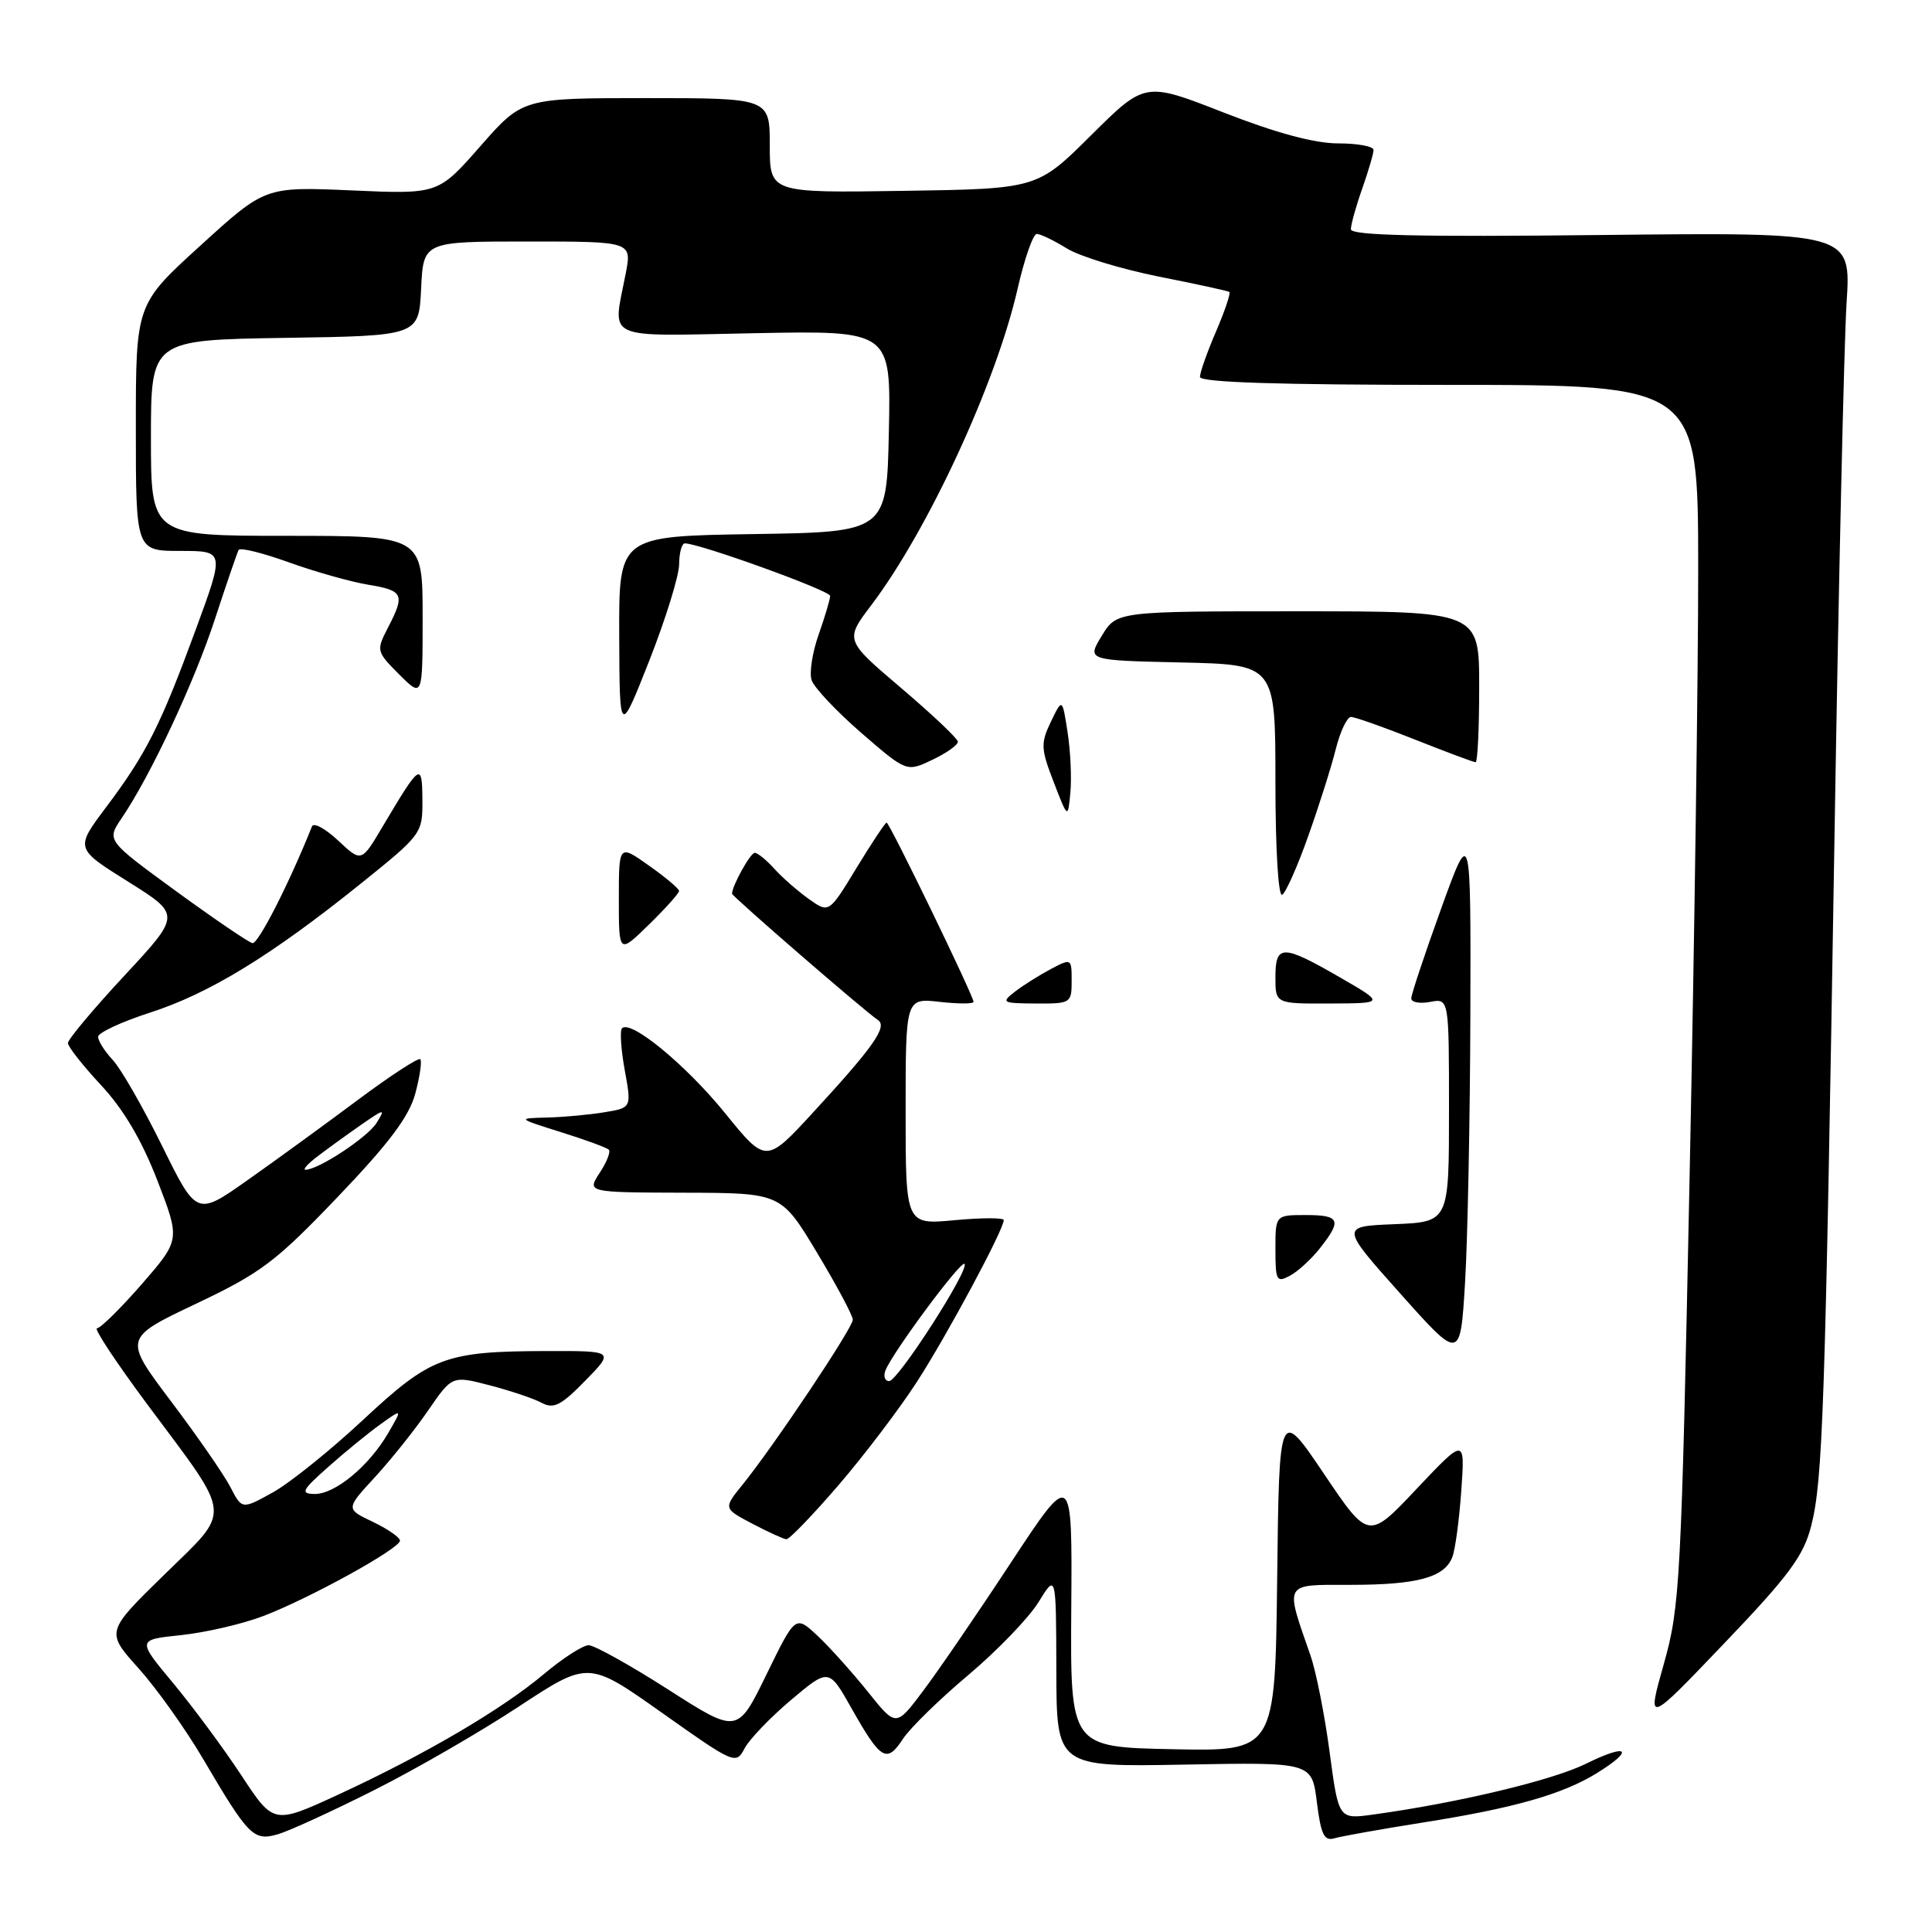 <?xml version="1.0" encoding="UTF-8" standalone="no"?>
<!DOCTYPE svg PUBLIC "-//W3C//DTD SVG 1.1//EN" "http://www.w3.org/Graphics/SVG/1.1/DTD/svg11.dtd" >
<svg xmlns="http://www.w3.org/2000/svg" xmlns:xlink="http://www.w3.org/1999/xlink" version="1.1" viewBox="0 0 256 256">
 <g >
 <path fill="currentColor"
d=" M 49.50 237.24 C 55.00 234.48 63.66 229.48 68.74 226.13 C 77.97 220.06 77.97 220.06 87.74 226.97 C 97.31 233.75 97.52 233.84 98.66 231.67 C 99.30 230.46 102.07 227.57 104.82 225.25 C 109.83 221.03 109.83 221.03 112.87 226.43 C 116.71 233.22 117.50 233.69 119.64 230.42 C 120.59 228.97 124.50 225.15 128.33 221.93 C 132.15 218.71 136.33 214.37 137.61 212.29 C 139.94 208.50 139.94 208.50 139.97 221.32 C 140.00 234.13 140.00 234.13 156.92 233.82 C 173.83 233.50 173.83 233.50 174.49 238.79 C 175.03 243.11 175.46 243.99 176.83 243.58 C 177.75 243.31 183.00 242.37 188.50 241.50 C 200.57 239.60 207.04 237.76 211.59 234.95 C 216.68 231.80 215.71 230.95 210.16 233.70 C 205.72 235.90 193.10 238.91 181.93 240.44 C 177.37 241.07 177.37 241.07 176.18 232.15 C 175.53 227.25 174.39 221.50 173.65 219.37 C 170.24 209.56 169.99 210.00 178.92 210.00 C 187.81 210.00 191.39 209.03 192.44 206.33 C 192.83 205.32 193.36 201.35 193.63 197.50 C 194.12 190.50 194.12 190.50 187.72 197.27 C 181.33 204.05 181.33 204.05 175.42 195.27 C 169.50 186.50 169.50 186.50 169.23 209.28 C 168.96 232.06 168.96 232.06 155.39 231.78 C 141.82 231.50 141.82 231.50 141.95 213.10 C 142.08 194.71 142.08 194.71 133.92 207.10 C 129.44 213.92 124.18 221.60 122.24 224.16 C 118.72 228.83 118.72 228.83 114.99 224.16 C 112.93 221.60 109.94 218.26 108.33 216.75 C 105.40 214.01 105.40 214.01 101.56 221.88 C 97.72 229.75 97.72 229.75 88.54 223.87 C 83.49 220.64 78.75 218.00 78.00 218.00 C 77.24 218.00 74.57 219.72 72.06 221.83 C 66.44 226.55 56.24 232.52 44.88 237.77 C 36.26 241.75 36.26 241.75 32.00 235.27 C 29.66 231.71 25.58 226.20 22.95 223.03 C 18.15 217.27 18.15 217.27 24.01 216.66 C 27.22 216.32 32.12 215.19 34.87 214.14 C 41.00 211.81 53.00 205.19 53.00 204.14 C 53.00 203.72 51.38 202.60 49.40 201.65 C 45.80 199.94 45.80 199.94 49.69 195.72 C 51.82 193.40 55.00 189.42 56.74 186.88 C 59.91 182.27 59.91 182.27 64.88 183.56 C 67.61 184.27 70.71 185.31 71.77 185.88 C 73.36 186.73 74.34 186.24 77.55 182.95 C 81.41 179.00 81.41 179.00 72.45 179.02 C 58.97 179.06 57.11 179.75 48.11 188.14 C 43.77 192.19 38.38 196.52 36.14 197.76 C 32.06 200.02 32.06 200.02 30.52 197.03 C 29.67 195.39 26.13 190.28 22.66 185.68 C 16.36 177.32 16.36 177.32 25.96 172.76 C 34.58 168.67 36.51 167.22 44.74 158.61 C 51.56 151.48 54.21 147.95 55.03 144.90 C 55.63 142.65 55.93 140.60 55.69 140.35 C 55.44 140.11 51.70 142.55 47.37 145.78 C 43.04 149.01 36.48 153.79 32.78 156.39 C 26.06 161.13 26.06 161.13 21.47 151.82 C 18.94 146.69 16.00 141.57 14.93 140.44 C 13.87 139.30 13.00 137.93 13.00 137.38 C 13.00 136.84 16.09 135.40 19.87 134.18 C 27.72 131.65 35.92 126.64 47.75 117.13 C 55.90 110.58 56.00 110.44 55.97 106.00 C 55.93 100.94 55.71 101.09 50.69 109.54 C 47.89 114.27 47.89 114.27 44.81 111.38 C 43.12 109.80 41.56 108.95 41.34 109.50 C 38.30 117.10 34.20 125.13 33.45 124.97 C 32.93 124.86 28.36 121.75 23.31 118.07 C 14.12 111.36 14.12 111.36 16.11 108.43 C 19.95 102.78 25.74 90.42 28.49 82.00 C 30.02 77.33 31.43 73.22 31.62 72.87 C 31.81 72.52 34.79 73.26 38.24 74.50 C 41.68 75.74 46.41 77.08 48.75 77.47 C 53.47 78.25 53.70 78.74 51.40 83.18 C 49.84 86.21 49.87 86.33 52.90 89.37 C 56.00 92.46 56.00 92.46 56.00 81.73 C 56.00 71.00 56.00 71.00 38.00 71.00 C 20.00 71.00 20.00 71.00 20.00 58.02 C 20.00 45.05 20.00 45.05 37.75 44.77 C 55.50 44.50 55.50 44.50 55.80 38.25 C 56.10 32.00 56.10 32.00 69.91 32.00 C 83.73 32.00 83.73 32.00 82.91 36.25 C 81.17 45.24 79.67 44.54 100.03 44.15 C 118.06 43.80 118.06 43.80 117.78 57.15 C 117.50 70.50 117.50 70.50 99.75 70.77 C 82.00 71.05 82.00 71.05 82.05 84.27 C 82.10 97.50 82.10 97.50 86.05 87.50 C 88.21 82.00 89.99 76.26 89.99 74.75 C 90.00 73.24 90.34 72.00 90.75 72.00 C 92.68 72.00 110.00 78.26 110.00 78.96 C 110.00 79.39 109.32 81.68 108.49 84.04 C 107.65 86.40 107.22 89.13 107.54 90.11 C 107.85 91.09 110.81 94.23 114.11 97.10 C 120.13 102.31 120.13 102.31 123.56 100.67 C 125.45 99.77 126.97 98.69 126.92 98.27 C 126.88 97.84 123.50 94.65 119.40 91.16 C 111.94 84.82 111.94 84.82 115.47 80.16 C 122.99 70.21 132.00 50.72 134.84 38.25 C 135.75 34.26 136.89 31.00 137.38 31.00 C 137.87 31.00 139.67 31.87 141.38 32.93 C 143.10 33.98 148.55 35.65 153.50 36.64 C 158.45 37.62 162.67 38.54 162.89 38.68 C 163.10 38.82 162.31 41.17 161.14 43.90 C 159.96 46.64 159.00 49.35 159.00 49.94 C 159.00 50.67 169.33 51.00 192.00 51.00 C 225.00 51.00 225.00 51.00 225.02 75.25 C 225.03 88.59 224.52 124.92 223.88 156.00 C 222.78 209.74 222.61 212.89 220.46 220.50 C 218.20 228.50 218.20 228.50 228.48 217.74 C 237.01 208.82 238.97 206.18 239.98 202.24 C 241.53 196.21 241.84 187.10 243.07 111.50 C 243.62 77.40 244.35 45.29 244.68 40.14 C 245.29 30.78 245.29 30.78 212.15 31.14 C 188.01 31.41 179.00 31.20 179.00 30.38 C 179.00 29.76 179.67 27.34 180.50 25.00 C 181.32 22.66 182.00 20.36 182.00 19.87 C 182.00 19.39 179.89 19.00 177.31 19.00 C 174.19 19.00 169.11 17.63 162.16 14.92 C 151.72 10.83 151.72 10.83 144.58 17.92 C 137.44 25.02 137.44 25.02 119.72 25.29 C 102.00 25.56 102.00 25.56 102.00 19.28 C 102.00 13.00 102.00 13.00 85.62 13.00 C 69.24 13.00 69.24 13.00 63.65 19.37 C 58.06 25.74 58.06 25.74 46.60 25.23 C 35.13 24.73 35.13 24.73 26.57 32.53 C 18.00 40.32 18.00 40.32 18.00 56.66 C 18.00 73.00 18.00 73.00 23.88 73.00 C 29.77 73.00 29.77 73.00 25.92 83.47 C 21.25 96.18 19.37 99.89 14.06 106.96 C 9.95 112.43 9.95 112.43 16.97 116.82 C 23.98 121.21 23.98 121.21 16.49 129.27 C 12.37 133.70 9.00 137.73 9.00 138.21 C 9.00 138.69 10.98 141.20 13.39 143.79 C 16.35 146.96 18.78 151.07 20.84 156.39 C 23.89 164.28 23.89 164.28 18.80 170.14 C 15.99 173.36 13.32 176.00 12.85 176.00 C 12.39 176.00 15.44 180.61 19.64 186.25 C 30.93 201.41 30.78 199.84 21.71 208.71 C 14.02 216.23 14.02 216.23 18.36 221.06 C 20.75 223.72 24.64 229.18 26.99 233.20 C 32.93 243.30 33.60 243.98 36.82 243.05 C 38.30 242.62 44.00 240.01 49.50 237.24 Z  M 111.10 196.80 C 114.51 192.84 119.20 186.66 121.53 183.05 C 125.55 176.82 133.00 162.94 133.00 161.67 C 133.00 161.34 130.07 161.35 126.50 161.68 C 120.00 162.29 120.00 162.29 120.00 147.27 C 120.00 132.25 120.00 132.25 124.50 132.75 C 126.97 133.03 129.00 133.03 129.00 132.75 C 129.00 131.97 117.87 109.00 117.48 109.00 C 117.30 109.00 115.50 111.71 113.49 115.01 C 109.84 121.02 109.84 121.02 107.17 119.12 C 105.70 118.07 103.64 116.27 102.60 115.11 C 101.55 113.95 100.38 113.00 100.01 113.00 C 99.43 113.00 97.00 117.39 97.00 118.42 C 97.00 118.77 114.64 134.05 116.33 135.16 C 117.63 136.02 115.78 138.67 107.80 147.34 C 101.50 154.19 101.50 154.19 96.06 147.48 C 90.88 141.10 83.58 135.09 82.42 136.25 C 82.12 136.55 82.28 139.04 82.78 141.79 C 83.69 146.79 83.69 146.79 80.09 147.38 C 78.12 147.71 74.70 148.02 72.50 148.08 C 68.50 148.18 68.50 148.18 74.34 150.02 C 77.55 151.02 80.40 152.07 80.67 152.34 C 80.94 152.61 80.40 153.99 79.46 155.41 C 77.77 158.00 77.77 158.00 90.63 158.04 C 103.50 158.07 103.50 158.07 108.25 165.97 C 110.86 170.31 113.00 174.32 113.00 174.87 C 113.00 175.95 102.61 191.50 98.42 196.69 C 95.84 199.87 95.84 199.87 99.67 201.89 C 101.78 203.00 103.82 203.93 104.20 203.96 C 104.59 203.98 107.69 200.76 111.10 196.80 Z  M 194.83 134.50 C 194.90 109.50 194.90 109.50 190.95 120.42 C 188.78 126.43 187.00 131.77 187.00 132.29 C 187.00 132.81 188.12 133.02 189.50 132.76 C 192.00 132.28 192.00 132.28 192.00 147.09 C 192.00 161.91 192.00 161.91 184.80 162.21 C 177.60 162.50 177.60 162.50 185.55 171.41 C 193.50 180.32 193.50 180.32 194.13 169.91 C 194.47 164.19 194.79 148.25 194.83 134.50 Z  M 174.92 165.37 C 177.84 161.66 177.55 161.00 173.00 161.00 C 169.00 161.00 169.00 161.00 169.00 165.54 C 169.00 169.70 169.16 169.99 170.92 169.04 C 171.98 168.48 173.78 166.82 174.92 165.37 Z  M 142.00 129.97 C 142.00 126.99 141.96 126.97 139.25 128.40 C 137.74 129.20 135.60 130.54 134.50 131.39 C 132.61 132.85 132.77 132.94 137.25 132.97 C 141.88 133.00 142.00 132.92 142.00 129.97 Z  M 177.50 129.48 C 169.92 125.11 169.00 125.11 169.00 129.50 C 169.00 133.00 169.00 133.00 176.25 132.97 C 183.50 132.94 183.50 132.94 177.50 129.48 Z  M 89.98 118.05 C 89.97 117.75 88.17 116.23 85.98 114.69 C 82.00 111.87 82.00 111.87 82.00 119.14 C 82.00 126.41 82.00 126.41 86.00 122.50 C 88.20 120.35 89.99 118.35 89.98 118.05 Z  M 173.36 110.75 C 174.78 106.76 176.42 101.59 177.00 99.25 C 177.59 96.91 178.50 95.00 179.01 95.00 C 179.53 95.00 183.35 96.35 187.50 98.00 C 191.65 99.65 195.27 101.00 195.53 101.00 C 195.79 101.00 196.00 96.50 196.00 91.00 C 196.00 81.00 196.00 81.00 171.99 81.00 C 147.97 81.00 147.97 81.00 145.99 84.25 C 144.01 87.50 144.01 87.50 156.51 87.78 C 169.00 88.06 169.00 88.06 169.00 103.59 C 169.00 112.50 169.38 118.88 169.90 118.56 C 170.39 118.26 171.95 114.74 173.36 110.75 Z  M 141.46 97.03 C 140.76 92.50 140.76 92.50 139.25 95.63 C 137.88 98.49 137.91 99.20 139.62 103.63 C 141.50 108.50 141.50 108.50 141.83 105.03 C 142.01 103.12 141.85 99.52 141.46 97.03 Z  M 43.50 194.37 C 45.70 192.41 48.81 189.87 50.42 188.72 C 53.33 186.63 53.33 186.63 51.42 189.92 C 48.87 194.29 44.36 198.01 41.67 197.96 C 39.77 197.92 40.00 197.47 43.50 194.37 Z  M 42.12 153.19 C 43.43 152.19 46.00 150.33 47.84 149.05 C 50.97 146.88 51.10 146.86 49.90 148.79 C 48.71 150.70 42.18 155.00 40.48 155.00 C 40.07 155.00 40.80 154.18 42.12 153.19 Z  M 117.32 181.61 C 118.22 179.26 127.32 166.99 127.80 167.47 C 128.51 168.18 118.98 183.00 117.82 183.00 C 117.25 183.00 117.03 182.37 117.32 181.61 Z "/>
</g>
</svg>